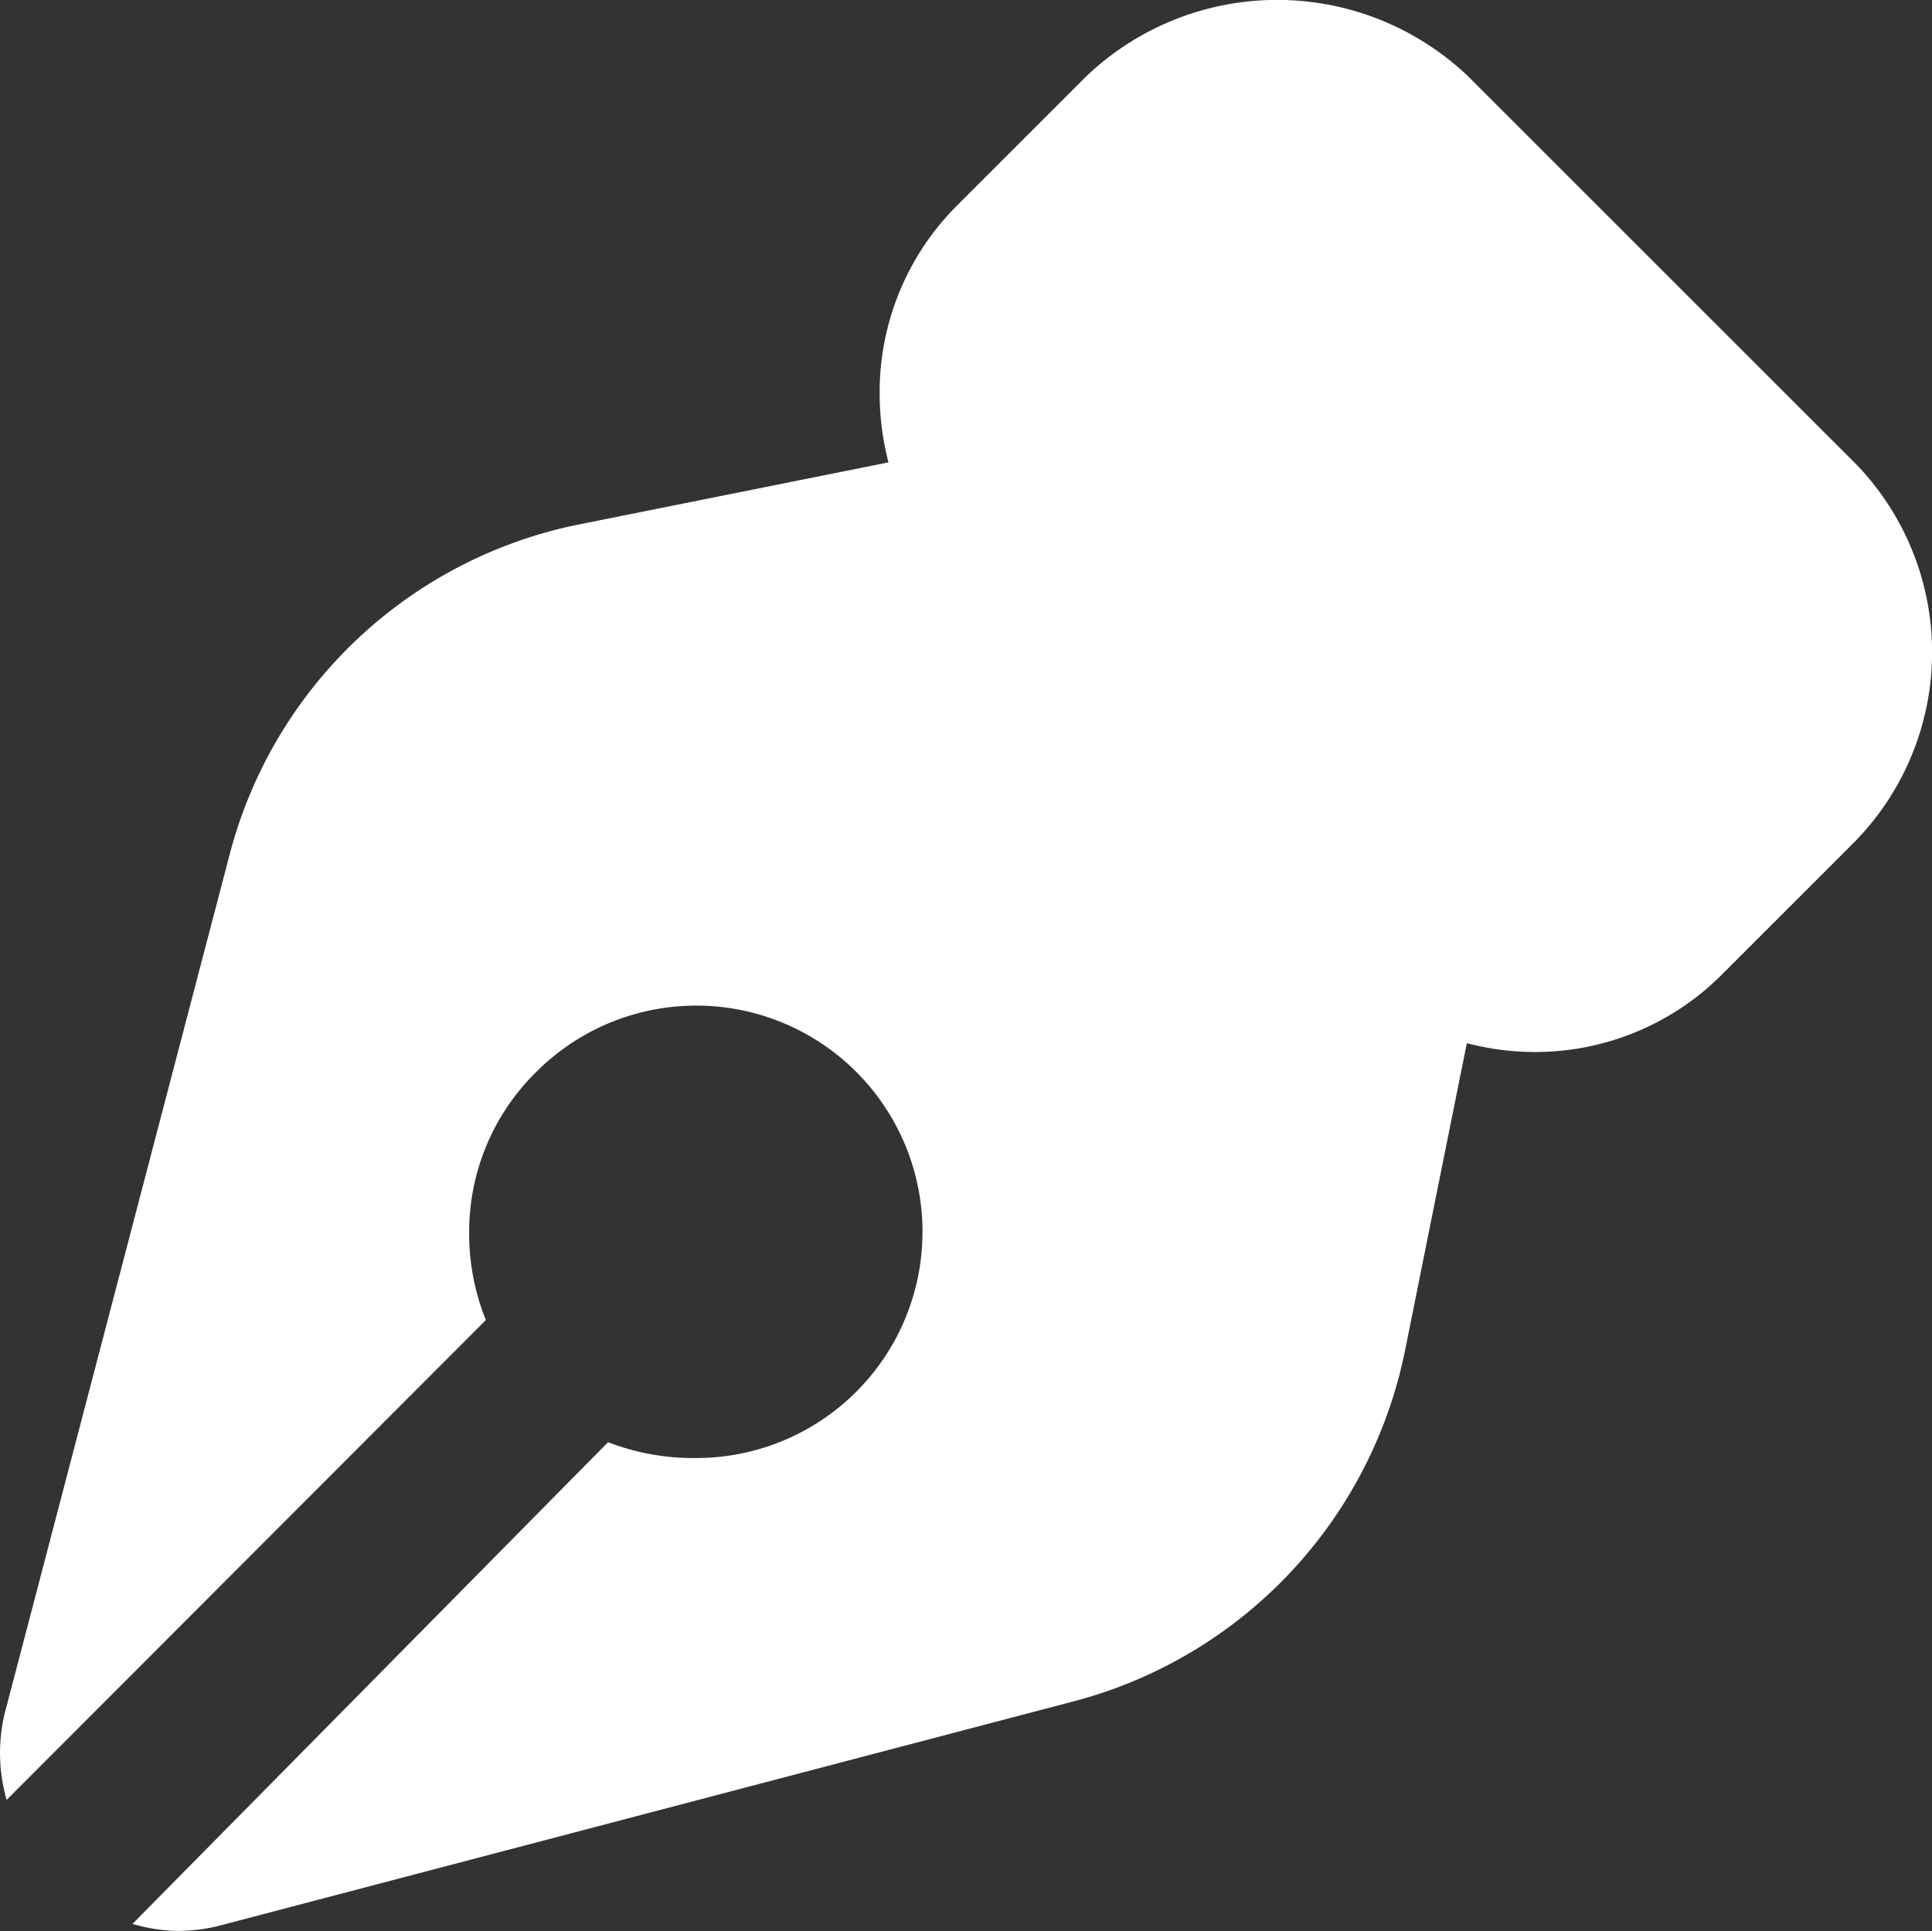 <svg xmlns="http://www.w3.org/2000/svg" width="39.104" height="39.09" viewBox="0 0 39.104 39.09">
  <rect x="0" y="0" width="39.104" height="39.09" fill="#333333" stroke="none"/>
  <g id="Layer_6" data-name="Layer 6" transform="translate(-4.995 -5.029)">
    <path id="Tracé_1301" data-name="Tracé 1301" d="M42.544,14.407,34.715,6.579a5.6,5.6,0,0,0-7.739,0L24.361,9.194A5.337,5.337,0,0,0,22.8,13.055a5.48,5.48,0,0,0,.178,1.334l-6.209,1.245a9.18,9.18,0,0,0-7.116,6.654L5.129,39.564a3.451,3.451,0,0,0,0,1.9l9.7-9.714a4.661,4.661,0,0,1-.338-1.779,4.537,4.537,0,0,1,1.352-3.238,4.579,4.579,0,1,1,3.238,7.81,4.786,4.786,0,0,1-1.779-.32l-9.625,9.75a3.363,3.363,0,0,0,.89.142,3.434,3.434,0,0,0,.943-.125l17.275-4.537a9.234,9.234,0,0,0,6.654-7.116l1.245-6.191a5.48,5.48,0,0,0,1.334.178,5.337,5.337,0,0,0,3.861-1.6l2.615-2.615a5.48,5.48,0,0,0,.053-7.7Z" fill="#fff"/>
  </g>
</svg>

